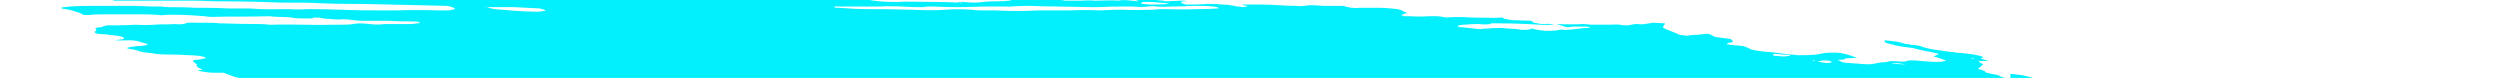 <svg version="1.2" xmlns="http://www.w3.org/2000/svg" viewBox="0 0 385 12" width="385" height="12">
	<title>shape-svg</title>
	<defs>
		<clipPath clipPathUnits="userSpaceOnUse" id="cp1">
			<path d="m0 0h385v12h-385z"/>
		</clipPath>
	</defs>
	<style>
		.s0 { fill: #02f0fe } 
	</style>
	<g id="Clip-Path" clip-path="url(#cp1)">
		<g id="Layer">
			<path id="Layer" fill-rule="evenodd" class="s0" d="m57.8-2.5l1-0.2-1.9-0.2 0.9-0.2c0.9 0 2 0.3 2.7 0.1 0-0.1-0.9-0.1-1.2-0.2q-0.3-0.2-0.5-0.4 0.7 0 1.6 0.1c0.7 0.1 1.4 0.1 2 0.1 1.3 0 2.5 0 3.9 0l-0.4-0.3 1.7 0.1c0.2 0 0.5 0 0.6 0 1.6 0.3 2.2 0.1 3 0q0.2 0 0.5-0.1c2.1 0.1 4 0.5 5.8 0.6q0.6 0.1 1 0.2c0.7 0.1 1.4 0.2 2.1 0.3 0.7 0.1 1.4 0.1 2.1 0.1 1.4 0 2.9 0.1 4.5 0.3q0.8 0 1.4 0.1 0.7 0 1.2-0.1l1.1 0.2q0.7-0.1 1.8-0.1 1 0 2.2 0.1 1.2 0.1 2.6 0.2 2.7 0.2 5.2 0.2c2.4 0.1 4.8 0.2 7.3 0.3q2.3 0.1 4.5 0.1c1.8 0 3.7 0.1 5.6 0.2-0.1 0.2-0.9 0.2-1.5 0.2-1.8-0.1-3.7-0.1-5.6-0.2q-1.3 0-2.5 0-2.1 0-4.3-0.1-3.4-0.2-6.7-0.2-0.2 0.1-0.4 0.1-0.1 0 0 0 0 0.1 0.1 0.1 0.1 0 0.2 0 0.1 0.1 0.3 0.1c0.8 0.1 1.7 0.2 2.5 0.2q0.1 0 0.1 0 0.1 0 0.1 0c1.8 0.3 3.3 0.2 4.7 0.3q3.5 0.1 6.7 0.1 0.5 0 1 0c2.3 0.1 4.3 0.1 6.2 0.1 0.7-0.1 1.4-0.1 2.3-0.1q0.7 0 1.2-0.1 0.6-0.1 0.8-0.2 0.5 0.1 1 0.1 0.3 0.1 0.6 0 0.2 0 0.2 0c0.1-0.1-0.4-0.2-0.8-0.2q0.4-0.1 0.8-0.1 2.6 0 5.5 0.1c1.5 0.1 2.7 0 4.3 0.2 0.2 0 0.4-0.1 0.5-0.1q0.7 0 1.7 0 0.9 0 1.9 0.2c0.9-0.3 2.6 0 3.9 0 0.4 0.2 0 0.1 0 0.2-0.1 0 0 0-0.2 0-1.3 0.1-3.1 0.2-5.1 0.1q-0.6 0-1.1 0-0.7 0-1.7 0-1-0.1-1.8 0-0.4 0-0.7 0.1-0.3 0-0.3 0.1 0.3 0.1 0.6 0.1c1.3 0.2 2.5 0.2 3.5 0.2 1.7-0.1 3.8 0 5.7 0q1.8 0 3.8 0.1l-0.1-0.1c0.3 0 0.5 0 0.8 0q0.9 0.1 1.7 0.1 0.8 0 1.4-0.1 0.9-0.1 2.2-0.1 1 0 1.9-0.1c0 0 0.1-0.1 0.4-0.1q-0.4-0.1-0.9-0.1-1.9-0.1-3.7-0.2-0.7 0-1.3 0.1c-1 0-2.3-0.1-3.5-0.1 0 0-0.3-0.1-0.4-0.1 0.3-0.1 1.6 0 2.1-0.1 0.3 0 0.8 0 0.8 0q-0.1-0.1 0-0.1 0 0 0.2-0.1 0.1 0 0.4 0 0.2 0 0.4 0c1.4 0.1 2.8 0.2 3.9 0.1 0.5 0 1 0 1.4 0q0.4 0.1 0.7 0c1.1-0.1 2.5-0.1 4.1 0q1.1 0.1 2.1 0c0.4 0 0.6 0.1 0.9 0.1l1.3 0.1-1.7 0.1c0.4 0.3 0.7 0.3 1.3 0.4q1.3 0 2.5 0c0.7 0 1.2-0.1 2 0q0.2 0 0.4 0c1 0 2.1-0.1 3.4 0 0.7-0.2 1.8 0 2.9 0.1 0.3-0.1-0.3-0.2-0.7-0.2q1.3 0 2.7 0 0.4 0 0.9 0 0.5 0.1 1 0.1 0.2 0.1 0.5 0.1 0.2 0 0.4 0c0.5-0.1 1.2 0 1.6-0.1q0.2 0 0.6 0 0.3 0 0.6 0.1-0.3 0-0.6 0c-0.6 0.1-0.3 0.3 0.4 0.5 1.2 0 2.4 0 3.4-0.1 0.6 0 1.4 0 2.2 0.1 0.7 0 1.5 0.1 2.3 0.3q0.4 0 0.8 0.1 0.5 0 0.7-0.1 0.1 0 0.1-0.1l-0.8-0.1c0 0 0.1 0 0.1-0.1h1.1c0.5 0 1.1 0 1.7 0q1.2 0 2.7 0.1 1.3 0.1 2.6 0.1c0.8 0.1 1.4 0 2.2-0.1q0.9 0 2 0.1c1.1 0 2.2 0 3.1 0 1.1 0.3 1.6 0.4 2.6 0.3h0.4 0.1 0.4q1 0 2 0c0.9 0 2 0.1 2.9 0.2 0.2 0.1 0.5 0.1 0.7 0.2 0.1 0.1 0.5 0.3 0.8 0.4-0.3 0.1-0.7 0.2-0.9 0.3q0 0 0 0 0.1 0.1 0.2 0.1 0.1 0 0.2 0.1 0.2 0 0.4 0 0.3 0 0.6 0 1.4 0.1 2.8 0c0.3 0 0.7 0 1.2 0 0.5 0 1 0.1 1.5 0.2 1.1-0.1 2.5-0.1 3.9 0 1.5 0 3.4 0.1 4.8 0 0 0 0.1 0.1 0.3 0.2q0.5 0.1 1.1 0.2l3 0.1q0.2 0.1 0.4 0.3 0.2 0 0.6 0.1 0.4 0.1 0.7 0.1c0.6 0 1.1-0.1 1.8 0.1-1.1 0.1-2.6 0-4.2-0.1q-2.2-0.1-4.2-0.1c-0.5 0-1.1 0-1.2 0-0.3 0.2-1.1 0.2-2 0.1q-1.1 0-2 0.1-0.8 0-1.2 0.2c0 0.1 0.1 0.2 0.7 0.2l2.7 0.3q0.6-0.1 1.1-0.1 0.9-0.1 2.2-0.1c0.8 0.1 1.6 0.1 2.5 0.2 0.5 0.1 0.9 0.1 1.2 0.1q0.4 0 0.8-0.1 0.1 0 0-0.1 0.3 0 0.6 0.1c1.3 0.3 2.3 0.3 3.2 0.2 0.3 0 0.5-0.1 0.7-0.1 0.3 0 0.4-0.1 0.6 0 1.8 0 2.4-0.3 3.9-0.3q0.1 0 0.1 0 0.1-0.1 0-0.1-0.2 0-0.4-0.1-0.2 0-0.4 0c-0.7 0-1.3 0-1.8 0q-0.4 0.1-0.9 0.1l-1.6-0.5q2.3 0.1 4.2 0c0.3 0 0.8 0.1 1.2 0.1h3c0.6 0 1.1-0.1 1.9 0.1 0 0 0.6 0 0.8 0 0.1 0 0.8-0.2 1.2-0.2 0.4 0 1.1 0.1 1.3 0q0.8-0.1 1.3-0.2l1.8 0.1q0 0.2-0.2 0.4-0.2 0.1 0 0.3 0.3 0.2 0.9 0.4l1.7 0.7q0.5 0 0.9 0.1 0.4 0 0.7-0.1c0.8 0 1.6-0.1 2.4-0.2 1 0.1 0.7 0.3 1.4 0.5l2.3 0.3c0.4 0.3 0.7 0.5-0.3 0.6-0.2 0-0.1 0.1-0.3 0.2 0.8 0.2 1.8 0.2 2.6 0.3q0.5 0.2 0.8 0.3c0.2 0.2 0.7 0.3 1.3 0.4 0.6 0.1 1.3 0.2 1.9 0.2q1.6 0.2 3.2 0.4 0.6 0 1.1 0.1 0.6 0 1 0 1.5 0 2.5-0.2c0.7-0.2 1.6-0.2 2.6-0.2 1.7 0.2 2.1 0.5 3.1 0.8l-1.8 0.1c-0.1 0.1 0 0.2-0.7 0.2-0.7 0-0.4 0.1-0.1 0.2q0.1 0.1 0.4 0.2 0.4 0.1 0.8 0.1l1.5 0.1q0.9 0.1 1.6 0.1 0.6 0 1-0.1 0.4-0.1 1.1-0.2 0.8 0 1.3-0.2l2.2 0.1q0.2-0.1 0.8-0.2c0.5 0 1.1 0 1.7 0.1l1.5 0.1c1.6 0.1 2 0 2.4-0.2l-1.9-0.6q0.4-0.2 0.8-0.4c-0.5-0.1-1.1-0.3-1.9-0.4q-1-0.2-2.1-0.5c-0.8-0.1-1.7-0.2-2.7-0.4q-0.2-0.1-0.7-0.2-0.5-0.1-1-0.3c0.1-0.1 0.1-0.2 0-0.3q0.9 0.1 1.8 0.2 0.9 0.2 1.6 0.4 0.1 0 0.3 0 0.1 0 0.3 0.1c1 0 1.6 0.2 2.1 0.4 0.3 0.1 0.8 0.2 1.3 0.3q1.4 0.2 2.8 0.4 0.4 0 0.8 0.1 1.5 0.1 2.8 0.3 0.5 0.1 0.9 0.2 0.3 0.1 0.6 0.2-0.4 0.1-0.4 0.2c0 0.1 0.6 0.2 0.9 0.3 0.4 0.1-0.3 0.1-0.5 0.1-0.8 0-1 0-0.5 0.3q0.3 0.1 0.4 0.2 0 0.1-0.1 0.1c-0.1 0.2-0.5 0.4-0.7 0.6 0.4 0.1 1 0.3 1.1 0.4q0 0.1 0.2 0.2 0.2 0 0.4 0.1 0.6 0.1 1.1 0.2 0.5 0.1 0.7 0.3 0.1 0 0.3 0.1 0.3 0.1 0.5 0.1 0.4 0 0.6 0 0.2-0.1 0.1-0.1 0.1-0.2 0-0.3c0 0 0-0.1-0.1-0.2 0.6 0 1.3 0.1 2 0.2q0.9 0.2 1.6 0.4c0.5 0.1 1 0.3 1.5 0.4-0.1 0.2-0.1 0.2 1 0.6l6.2 0.1 1.2 0.2c1.2 0.2 1.5 0.2 2.2 0.1l0.5-0.1c1.1 0.2 2.3 0.3 2.9 0.1 0.2 0.1 0.4 0.2 0.3 0.2q-0.5 0.4-1.6 0.6c-0.2 0-0.3 0.1-0.5 0.1-0.7 0.2-0.9 0.5-0.5 0.8q0.3 0.2 0.9 0.4-0.9 0.3-2.2 0.5-1.2 0.2-1.9 0.4-0.7 0.3-1.9 0.4-0.7 0-0.9 0.2-0.1 0.3 0.3 0.7 0.1 0.1 0.4 0.3 0.4 0.1 0.9 0.2c0 0 0.2 0.1 0.3 0.1q0.1 0.4-0.8 0.8-0.1 0-0.5 0.1-0.4 0-1 0c-0.7-0.1-1.4-0.1-2.2-0.1-0.8 0-1.5 0-2 0.1q-0.8 0.1-1 0.3 0 0.1-0.1 0.1 0 0 0 0.1l1.7 0.5-1.9 0.1c-0.1 0.2 0.8 0.3 1.2 0.5l-0.2 0.1c-0.4 0-0.9-0.1-1.3-0.1l-0.5-0.1v0.1c-0.3 0.1-1.3 0-1.7 0.1-0.4 0.1-0.1 0.2 0.5 0.3q0.6 0.1 1.3 0.1 0.6 0.1 1.2 0.1 0.3 0 0.5-0.1 1.2-0.2 2.6-0.3c0.8-0.1 1.7-0.2 2.7-0.1q0.5-0.1 1.1 0 0.5 0.1 0.9 0.2h0.5c0 0 0.3 0.1 0.3 0.1q-0.3 0.4 0.7 0.8h-0.6c-0.8 0-0.3 0.2-0.4 0.3-0.5 0-1.3-0.1-1.5 0l0.6 0.1c-0.3 0.1-0.6 0.1-0.9 0.1q-0.3 0-0.4 0.1-0.1 0-0.1 0.1 0 0.1-0.3 0.2-0.3 0-0.8 0c-0.3 0-0.6 0.1-0.8 0.1l1 0.5q0 0 0 0l0.4 0.1c0.4 0.1 0.7 0.1 0.9 0 0.3-0.1 0.2 0 0.3 0 0 0.1-0.3 0.1-0.5 0.2q-0.4 0-0.9 0.1c0.6 0.3 0.6 0.3-0.2 0.4-0.9 0.1-0.6 0.2-1.3 0.2-0.8 0 0.1 0.2 0.6 0.3q0.5 0 1 0.1 0.5 0.1 1 0.2l-0.2 0.2q-0.3 0-0.6 0c-0.7-0.2-1.4-0.3-2-0.2l0.3 0.2-2.1-0.1c0 0.1 0.3 0.3 0.9 0.4q-0.1 0.1-0.2 0.2c0 0.1-0.2 0.1-0.4 0.1q-0.7 0-1.2 0.1-0.4 0.1-0.4 0.3c0 0.1 0.7 0.3 1.2 0.3 1.2 0 2.5 0 3.8 0.2 0.8 0 0.9-0.3 2.2-0.1q0.1 0.2-0.4 0.3c-0.4 0-0.9 0-1.4 0 0.3 0.3 2.1 0.3 2.2 0.6q-0.7 0-1.4-0.1-0.7-0.1-1.3-0.3-0.1 0-0.2 0-0.2-0.1-0.4-0.1-0.1 0-0.3 0-0.1 0-0.2 0.1 0.4 0.1 0.9 0.3c0.3 0.1 0.3 0.1 0.6 0.1 1.6 0.3 2.4 0.6 3.9 0.9 0.4 0 0.4 0.2 0.1 0.1q-0.5 0-0.8 0.1-0.4 0-0.5 0.1-0.3 0.1-0.9 0.1c1.5 0.4 3.3 0.7 5.2 1q0.5 0.1 1 0.1 1.6 0 3.4 0.1 0.6 0 1.1 0c1.1-0.1 1.9 0 2.7 0.3l1.3 0.5c0 0-0.3 0.1-0.4 0.2l1 0.3 7.7-0.6 1.5 0.5h2.3q0.2 0 0.5 0.1c0.4 0.1 0.8 0.3 1.3 0.4 0.4 0.2 1.3 0.2 1.9 0.4 0.6 0.2 1.2 0.2 2 0.3q0.1 0.2-0.2 0.3c-0.1 0.1-0.5 0.2-0.5 0.3q0 0.2-0.5 0.3-0.4 0.1-1.1 0.1-2.1 0.4-5 0.5-0.3 0-0.4 0.1-0.2 0-0.2 0.1 0 0.1-0.4 0.2-0.4 0.2-1 0.2-0.2 0-0.3 0-0.3 0.1-0.4 0.1-0.1 0.1 0 0.1 0.1 0.1 0.4 0.2 0.2 0.1 0.6 0.1 0.4 0.1 1 0.2c-0.1 0-0.4 0-0.3 0.1q0.2 0.1 0 0.2-0.1 0.1-0.5 0.2l1.9 0.8c1.1 0.1 2.2 0.3 3.1 0.5q0 0.1-0.2 0.1-0.1 0-0.4 0c-0.4 0-0.9 0.1-1.4 0.1q-0.4 0-0.7 0.1-0.3 0-0.3 0.1l1.1 0.3c-0.4 0.1-0.6 0.1-0.9 0.2q0.2 0.1 0.7 0.2 0.4 0.2 1.1 0.3 0.1 0 0.3 0 0.1 0 0.3 0c0.8-0.1 1.8 0.1 2.7 0.3 1 0.1 1.5 0.2 2.2 0.4h1.4q0.5 0.1 0.9 0.2 0.3 0.1 0.5 0.2c-0.1 0.1-0.7 0.1-1.1 0.1-0.9 0.1-2.1 0.1-3.4-0.1-0.3 0-0.6 0-0.9 0q-1 0.1-1.9 0.1-0.6 0.1-1.2 0.1c-0.1 0.2 1.4 0.3 0.6 0.4 0.3 0 0.4 0.1 0.5 0.1 0.9 0.1 1.9 0.1 2.7 0.1 1.5 0 3.3 0 5.1 0.2 1.9 0.2 3.8 0.2 5.4 0.2q1 0 2.1 0.1 1.3 0.1 2.5 0.2 0.4 0 0.8 0 0.4 0.1 0.9 0.1c-0.1 0.1-0.3 0.1-0.3 0.1 0.8 0.3 1.2 0.6 2.4 0.9 0.9 0.1 1.9 0.2 2.4 0.1 0.6-0.1 0.4-0.3-0.7-0.6q0.3 0 0.8 0 0.4 0.1 0.7 0.2l1 0.3 0.9 0.2q-0.2 0.2-0.2 0.3-0.2 0.2 0.3 0.4 0.2 0.1 0.4 0.3 0.9 0.4 0.5 0.8-0.7 0.5-2 1c-0.8 0.2-1.3 0.6-2 0.9q-0.6 0.2-1.4 0.4c-1 0.2-2.1 0.4-3 0.7-1 0.2-2.2 0.4-3.3 0.6q-2.4 0.4-5.3 0.6c-1.2 0.2-2.4 0.3-3.5 0.5q-1.9 0.3-4.4 0.4-2.3 0.2-4 0.5-0.2 0-0.3 0.1c-0.2 0.1-0.8 0.3-1.7 0.3q0.1 0.1 0.2 0.2 0.2 0.1 0.1 0.2-0.1 0.1-0.5 0.1-1 0.1-1.7 0.3-0.2 0-0.3 0.1 0 0.1 0.2 0.1 0.1 0.1 0 0.2-0.2 0.1-0.5 0.1-0.9 0.1-1.9 0.1c-1.4 0.1-3.1 0.1-4.8 0-0.2 0-0.4 0.1-0.6 0-1.3-0.1-2.5-0.1-3.4 0q-1.7 0-3.4 0-2.5 0-4.6 0.2c-1.6-0.1-2.4 0-3.8 0q-1.8 0.1-3.4 0.2-2.7 0.1-5.2 0.2-2.5 0.1-4.5 0.3c-0.5 0.1-1.4 0-1.8 0.1-0.3 0.1-1 0.1-1.6 0.2l-1.8 0.1q-0.4 0-1 0c-1.6 0-2.8 0.2-4.3 0.2h-0.2c-2.8 0.3-5.9 0.4-9.3 0.4-2 0.1-4.2 0.1-6.4 0.2-0.5 0.1-1.7-0.1-2.3 0.1-0.7 0.1-1.7 0-2.5 0-0.9 0-1.7 0.1-2.6 0.1q-1.1 0-1.8 0.1-1.6 0.2-3.9 0.3c-1.9 0-3.8 0.1-5.8 0.1q0.1 0.1-0.3 0.2-0.4 0.1-1.1 0.1c-2.2 0.1-4.1 0.2-6.3 0.2h-0.5l-6.5 0.1c-1.7 0-3.4 0-5.1 0-0.7 0-0.7 0.1-1.2 0.1q-0.2-0.1-0.5-0.1v0.1l-7.4 0.1q-4.3 0.1-9 0.1-1.2 0-2.1 0.1-0.9 0-1.9 0-1.3-0.1-2.5-0.1-3.2 0.1-6.8 0c-2.3 0-4.1 0.1-6.2 0.1-1.4-0.1-2.8-0.1-4.3-0.1-0.7 0-1.6-0.1-2.3-0.1-0.7-0.1-1-0.1-1.1 0-0.3 0.1-1.1 0-1.7 0-1.3 0-1.4 0-1.8-0.4l1.5-0.1q0.6-0.1 1.4 0 0.8 0 1.6 0.1 0.3 0.1 0.7 0.1 0.3 0 0.6 0 2.3 0 4.5-0.1h0.2v-0.3q-0.3 0-0.6-0.1l-7.4-0.2c-1.7 0-3.4-0.1-5.1-0.2-1.7 0-2.6 0-3.9-0.1q-0.8 0-1.6-0.1 0 0 0-0.1c0.1 0 0.1-0.1-0.1-0.2-0.3 0-0.7-0.1-1-0.1q-0.5-0.1-1-0.1c-1.5 0-3.2-0.2-4.8-0.4l-0.5 0.1q-3.5-0.1-7.2-0.2-0.8-0.1-1.5-0.2c-0.6-0.1-1.1-0.2-1.6-0.3q-0.9-0.1-1.7-0.1 0.2-0.1 0.6-0.1 0.3 0 0.5-0.1 0.1-0.1-0.1-0.2c-0.1-0.1-0.2-0.2 0.2-0.2q0.5 0 0.7-0.1 0.2-0.1 0-0.3-0.1-0.1-0.2-0.2h-0.1c-0.5-0.2-1.6-0.3-2.3-0.4q-0.6-0.1-1.1-0.1c-0.8 0-1.6-0.1-2.5-0.1q-0.6 0-1.2-0.1c-0.6-0.1-0.7-0.1-1-0.4 0.5 0 0.9 0 1.2-0.1q0.4-0.1 0.1-0.3c-0.4-0.3-0.9-0.6-2.9-0.8q1 0 1.9 0 0.2 0 0.4-0.1 0.1 0 0-0.1-0.1-0.1-0.4-0.1-0.2-0.1-0.6-0.1c-1-0.2-2.2-0.3-3.2-0.4-0.9 0-1.6 0-2.7 0l-1.2-0.1c0.1 0-0.1-0.1-0.1-0.1q0.5-0.3 1-0.5-0.8-0.2-1.4-0.4-0.5-0.2-0.6-0.3 0-0.1 0.1-0.1 0-0.1 0.2-0.1 0.5 0 0.7-0.1 0.2-0.1 0.2-0.2l-1-0.4q-4.2-0.3-8.2-0.4l-2.4-0.1c-0.3-0.1-0.2-0.1 0.1-0.1 0.3 0 1 0 1.6 0q0.7 0 1.2 0 0.4-0.1 0.6-0.2l-0.8-0.4c0 0 0.1-0.1 0.5-0.1q0.5 0 0.6-0.1 0.2-0.1 0-0.2 0-0.1 0.1-0.2 1 0 1.9 0 0.4 0 0.6 0 0.3-0.1 0.4-0.2 0-0.1-0.2-0.2-0.2-0.1-0.5-0.2c-1 0-1.8 0-2.4 0q-0.3 0.1-0.9 0.1-0.7 0-1.4-0.1c-0.5 0-1.1 0-1.5 0q-0.7 0-0.9 0.1-0.8 0-1.5-0.1-0.9 0-1.6 0-1.1 0-2.3 0c-2.4-0.1-4.7-0.2-7-0.2-0.6 0-1.2 0-1.8 0-0.6 0-1 0-1.8-0.1q-0.2 0-0.4 0-0.2 0-0.3 0c-1.4 0.1-2.9 0.1-4.6 0-2.3 0-4.6 0-6.9-0.1q-1.1 0.1-2 0.1-0.6 0-1.4 0.1c-0.3 0-0.7-0.1-0.6 0.1 0 0.1-0.5 0-0.9 0q-1.6-0.1-3.4-0.3c-1.1-0.1-2.2-0.1-3.3-0.1-0.7 0-1.5 0-2.4-0.2 0 0 0.1-0.1 0.3-0.2-0.8-0.1-1.7-0.3-2.6-0.4-0.9-0.1-1.9-0.2-2.7-0.2l-1.2-0.4q-0.5 0-0.9 0-0.5-0.1-0.8 0-0.3 0-0.6-0.1-0.4 0-0.6-0.1-0.4-0.1-0.8-0.1-0.5-0.1-0.9-0.1c-0.8 0-1.6-0.1-2.5-0.2q-0.3-0.2-0.4-0.3 0-0.1 0.2-0.1 0.4-0.1 0.4-0.3 0-0.2-0.3-0.3-0.1-0.2-0.1-0.2 0.1-0.1 0.3-0.2c0.7-0.2 0.5-0.3-0.5-0.6q-0.3-0.1-0.7-0.2-0.3 0-0.7-0.1-0.9 0-1.7-0.1c-0.3 0-0.7 0-1 0-1.8-0.1-2.1-0.2-2.7-0.5l-0.4-0.1q-1.2-0.3-2.6-0.4-1.3-0.2-2.5-0.2-0.5 0-1.1-0.1c-1.1-0.1-2.3-0.2-3.4-0.3-0.7 0-1.5-0.1-2.2-0.2-0.7-0.1-1.3-0.2-1.8-0.4-0.5-0.1-1.1-0.2-1.7-0.3-0.8-0.1-0.9-0.2-0.4-0.3 0.4-0.1 1.1-0.2 1.7-0.3q0.4 0 0.4-0.1 0.1-0.1-0.2-0.2-0.1-0.2 0-0.4 0-0.1-0.1-0.2-0.1-0.1-0.4-0.1-0.3-0.1-0.6-0.2-0.4-0.1-0.8-0.1c-1.2-0.2-2.4-0.3-3.5-0.4q-0.8-0.1-1.5-0.2-1.5-0.3-3.2-0.4c-0.5-0.1-1-0.2-1.3-0.3q-1.8-0.4-3.3-0.8-0.4-0.2-0.9-0.3-0.6-0.1-1.2-0.2c-0.4-0.1-0.7-0.2-0.9-0.2q-0.3-0.2-0.1-0.4 0.2-0.2 0.9-0.3 0.7 0 1.3-0.2 0.7 0 1.6-0.1c0.7 0 1.3-0.1 1.5-0.2-1.9-0.3-3.8-0.6-5.6-0.5l-1.3-0.3q0.1-0.1 0.1-0.2 0.5-0.2 0.3-0.5-0.1-0.1 0.1-0.2 0.1-0.1 0.6-0.2c1.9-0.2 4.1-0.4 5.8-0.6q0.8-0.1 1.9-0.1c0.7 0 0.7-0.1-0.1-0.3q-0.7-0.1-1.4-0.2c-2 0-2.8 0.3-5.1 0.2l-1.1-0.4q-0.4-0.1-0.9-0.1l-3.8 0.2q-0.5 0.1-0.8 0.1-0.2 0.1-0.1 0.2 0.1 0.2-0.1 0.3-0.2 0.1 0.1 0.2c0.4 0.2-0.1 0.2-0.4 0.2q-0.2 0.1-0.3 0-0.2 0-0.3 0-0.2 0-0.4 0-0.1-0.1-0.2-0.1c-0.6-0.2-1.1-0.3-1.7-0.5 0.4-0.2 0-0.5 0.6-0.6q0.1-0.1 0.1-0.1 0-0.1-0.2-0.2-0.4-0.1-0.4-0.3 0.1-0.2 0.5-0.2l0.1-0.1c-0.8-0.2-0.6-0.4-0.9-0.6l-0.8-0.1c-1.9-0.4-1.9-0.4-3.5-0.4-0.3-0.1 0.1-0.1 0.4-0.1l2.6-0.2c1.7-0.1 3.5-0.1 5.4-0.2 1.9 0 4.1-0.1 6.1-0.2q0.1 0 0.2-0.1 0.1 0 0 0-0.1-0.1-0.3-0.1-0.2-0.1-0.4-0.1-0.9-0.1-1.9-0.2l-1.3-0.1-0.4-0.1c-0.2-0.1-0.4-0.2-0.7-0.3q-0.4-0.1-0.9-0.1-0.4-0.1-0.8 0c-0.6 0-1.2 0-1.8 0.1-0.6 0-0.9 0.1-1.4 0.1q-1.6 0-3.1 0-1.2 0.2-2.3 0.4c-0.4 0-0.8 0.1-1.5 0q-0.6-0.1-0.9-0.2-0.3-0.1-0.2-0.2 0-0.1 0.3-0.1 0.3-0.1 0.7-0.1 1.1 0 2-0.1 1.3-0.1 3.1-0.1c0.4 0 0.7 0 1 0 0.4-0.1 0.7-0.1 1.1-0.1 1.2 0.1 1.7 0 2.5-0.1q0.3 0 0.4-0.1 0.1-0.2-0.2-0.3-0.5-0.2-1.2-0.5-0.4-0.1-0.9-0.2-0.6-0.1-1.2-0.2-0.3-0.2-0.4-0.3 0-0.1 0.4-0.2c0.6-0.2 1.1-0.3 2.4-0.2q0.9 0 1.7 0c1.2 0 2.5 0 3.9 0.2q0.5 0 1 0c2.4 0.1 4.7 0.1 7 0.2 1.2 0 2.4 0 3.7 0 3 0.1 5.7 0 8.5 0.1 1.5 0 2.9-0.1 4-0.2q0.3-0.1 0.6-0.1c-0.8-0.2-1.6-0.3-2.4-0.4-0.8 0-1.6-0.1-2.2 0q-0.6 0-1.4 0-0.8-0.1-1.6-0.2h1.5c1 0 2.1-0.1 3.1-0.1 1.6 0 3.1-0.1 4.7-0.2q2 0 3.5-0.2 1.1-0.1 2.5-0.2c0.7 0 0.7 0 1.1-0.2-0.3-0.1-0.8-0.2-1.2-0.2q-3.6-0.1-6.9 0-1.6 0-2.8 0.2c-0.2 0-0.7 0-1.1 0q-1.9-0.1-3.5 0c-1.6 0-3.3 0-5.2-0.1-0.3-0.1 0.1 0 0.1-0.1 1.4 0 2.8-0.1 4.3-0.2q0.6 0 1.2 0c1.7 0 3.1-0.1 4-0.3 0.1 0 0.7 0 0.9-0.1q0.2 0 0.3-0.1c-0.4-0.2-0.8-0.2-1.2-0.2q-1.4 0.1-2.8 0.1-1.3 0.1-2.8 0.1c-0.7-0.1-1.3 0-2.1 0q-0.6-0.1-1.2-0.1 0.7-0.2 1.9-0.2c0.5-0.1 1.3-0.1 1.4-0.2-0.3-0.2-0.6-0.2-0.9-0.1q-0.7 0-1.4 0-1.5 0-3.3 0-0.9 0-1.7 0-1.8 0-3.4 0.1c-2.3 0-4.3 0.1-6.5 0.2-0.5 0-0.9 0-1.5-0.1-0.7 0-0.7 0-0.8-0.1q-0.2-0.1-0.1-0.2 0.2-0.1 0.7-0.1 2.9-0.1 5.5-0.3 1.1-0.1 1.9-0.2 0.7-0.1 1.6-0.1 1.2-0.1 2.6-0.1 0.6 0 1.1-0.1 0.4-0.1 0.5-0.2l-1.1-0.3q-0.3 0-0.5 0l-9.3 0.2h-0.9c-1-0.1-1.3-0.1-2.2-0.4 2.2-0.1 3.9-0.3 4.9-0.7q-0.3 0-0.7-0.1c-1.8-0.1-3.4-0.1-4.9-0.1q-1.3 0-2.7 0c0.2-0.1 1.3-0.1 1.9-0.1q2.4-0.1 4.2-0.4 0.6-0.1 1.5-0.1 0.9 0 1.4-0.1 0.6-0.1 0.6-0.3 0.1-0.2 0.4-0.3c-0.3-0.2-0.9-0.3-1.5-0.4-0.6-0.1-1.2-0.2-1.8-0.2q-1.9-0.1-3.8-0.3-1-0.1-1.9-0.1c-0.5 0-1.1 0-1.7-0.1-0.5-0.1-1-0.2-1.4-0.3q-0.8-0.2-1.5-0.4c-0.5-0.2-1.1-0.4-1.6-0.6q-0.8 0-1.5 0-0.6 0-1.2-0.1-0.7-0.1-1.3-0.2 0.4-0.1 0.8-0.2-0.6-0.2-0.8-0.4-0.2-0.2-0.1-0.3c0.1-0.1-0.3-0.3-0.4-0.4q-0.3-0.1-0.1-0.3 0.1-0.1 0.7-0.1 0.6-0.1 1-0.2 0.2 0 0.2-0.1 0 0-0.2-0.1-0.1-0.1-0.4-0.1-0.2-0.1-0.5-0.1-0.8-0.1-1.6-0.1-1.4-0.1-2.6-0.1c-1 0-2 0-3-0.2-0.9-0.1-1.8-0.2-2.2-0.4-0.4-0.2-1.2-0.2-1.7-0.4q0.5-0.2 1.6-0.3 0.7 0 1.2-0.1 0.4-0.1 0.5-0.2l-1.7-0.5c-1.3-0.2-2 0-3.5-0.1l1.5-0.2q0 0 0 0c-0.1-0.4-0.3-0.4-1.9-0.6l-0.8-0.1-1.4-0.1q-0.3-0.1-0.4-0.2-0.1-0.1 0.1-0.2 0.2-0.1 0.1-0.3-0.2-0.1 0-0.2 0.2-0.1 0.6-0.1c0.3 0 0.3-0.1 0.4-0.1q0.2-0.1 0.7-0.2 0.4 0 1.1 0 1.8 0 3.4-0.1h-0.2q1.7 0.1 3 0c1-0.1 2.1 0 3.1-0.1 0.8 0.1 1.4 0 1.7-0.1 0.2-0.2 1.2-0.1 2-0.1q0.7 0 1.3 0c0.6 0 1.3 0 2 0.1q0.3 0 0.6 0 2.8 0.1 5.5 0.1 0.7 0 1.5 0.1 0.3 0 0.5 0c2.9-0.1 6.2 0.1 9 0q0.5 0 1.1 0c0.9 0 1.7 0 2.3-0.1q0.4-0.1 1.1-0.1 0.6 0 1.4 0.1c0.9 0.1 1.6 0.1 2.3 0q1.8 0 3.9 0 0.6 0 1-0.1 0.5 0 0.6-0.1c-0.3-0.2-0.7-0.2-1-0.2q-2 0-4-0.1-1.8 0-3.4 0c-0.5 0-1.2 0-1.8-0.1-0.8-0.1-1.6-0.2-2.3-0.1q-0.7 0-1.6-0.1-0.5 0-1-0.1-0.2 0-0.4-0.1-0.3 0-0.5 0-0.2 0-0.3 0-0.2 0-0.2 0.1c-0.6 0.1-1.7 0-2.7 0-1.4-0.3-2.5-0.1-3.9-0.3q-0.1 0-0.3 0-0.1 0-0.2 0c-2.7 0.1-5.7 0-8.5 0.1q-0.5 0-1-0.1c-2.4-0.2-4.7-0.3-6.4-0.2q-0.3 0.1-0.7 0c-1.2-0.1-2.4-0.1-3.3-0.1-1.6 0-3.1 0-4.7 0-1.1 0-2 0-2.7 0.1-0.1 0-0.6 0-0.9 0-0.2-0.1-0.4-0.2-0.6-0.3q-0.3-0.1-0.9-0.3-0.6-0.2-1.3-0.3c-0.8-0.1-0.9-0.2-0.3-0.3 1.5-0.2 3.3-0.2 5.4-0.2q2.7 0 5.4 0c1 0 2.1 0.1 3.1 0.1q0.5 0 1.1 0 0.6 0.1 1.2 0.1c1.3 0 2.7 0 4.1 0.1q0.8 0 1.6 0 1.7 0 3.7 0.1 1.2 0 2.4 0c0.3 0 0.5 0 0.7 0 2.3 0.2 3.9 0.1 6 0.1q1.5 0.1 2.8 0 2.7 0 5.4 0.1c2.4 0.1 4.7 0.1 7 0.1q0.7 0 1.3 0 3.1-0.1 6.7 0 0.8 0 1.4 0 0.6-0.1 0.9-0.2 0.1-0.1-0.1-0.2-0.5-0.2-1-0.3l-13.2-0.3q-0.8 0-1.6 0-2.3 0-4.7-0.1c-1.6-0.1-3.1-0.1-4.7-0.1q-0.7 0-1.4 0-4.9-0.2-9.4-0.2c-1.3 0-2.7-0.1-4-0.1-1.3 0-3.1 0-4.7 0h-4.8q-1.4 0-2.8 0c-1.1-0.4-1.5-0.5-3-0.7q-0.7-0.1-1.5-0.1c-1.4 0-3.3-0.1-4.7-0.1-0.8 0-1.6 0-2.1 0.1q-0.6 0.1-1.5 0.2c-1.5-0.3-1.7-0.6-0.5-0.7 0.3 0 0.7 0 1 0q0.2-0.1 0.5-0.1 0.3 0 0.7 0.1c0.8 0 1.5 0 2.1 0 0.6 0 1.3 0 2.1 0 0.6 0.1 1.1 0 1.6 0 0.5-0.1 0.9-0.1 1.6-0.1q0.2 0.1 0.4 0.1 0.2 0 0.4 0c0.8-0.1 1.8-0.1 2.8 0q2.5 0.1 4.6 0 1.2-0.1 2.1-0.3 0.2 0 0.6 0c1.4 0 2.9 0.1 4.4 0.2q0.9 0.1 1.7 0.2 1.8 0.1 3.3 0.1 2.3 0 4.8 0.1 1.5 0.1 2.9 0 1.4 0 3 0.1c1 0.1 1.9 0 2.6-0.1q0.4 0 0.6-0.1c-1.6-0.2-3.2-0.4-4.5-0.3-0.5 0-0.9 0-1.4-0.1q-0.2 0-0.5 0-0.3 0-0.5 0 0.1-0.2 0.2-0.3 1.5 0 2.9 0c0.8 0 1.8 0.1 2.5 0.1 1.4 0.1 2.2-0.1 3.4 0 1.2 0 2.5 0.1 3.7 0.2q1.6 0 3.1 0 0.5-0.1 1.1 0 0.9 0 1.6 0 0.7 0 0.9-0.2-0.2-0.1-0.6-0.3c0.5-0.1 1.1-0.1 1.9-0.1h1.1q0.5 0 0.7-0.1 0.1-0.1-0.1-0.2c-2.1-0.3-2.2-0.4-3.7-0.1l-2.1-0.1zm89.8 2.9h0.1q0 0 0 0-0.1 0-0.1 0zm0 0q0.3 0.1 0.5 0.1 0 0 0.1 0-0.2-0.1-0.3-0.1h-0.2c0 0-0.1 0-0.1 0zm174 21.9h-0.1-0.1 0.2q0 0 0 0zm-0.4 0h0.2zm-1.4 1.2c-0.1 0-0.2 0 0 0zm0 0q0.1 0 0.2 0h-0.2zm24.2 13.1v0.1-0.1zm0.3 0.1v-0.1h-0.3zm-50.8-26.8q-0.7-0.1-1.5-0.2-0.2 0-0.3 0-0.2 0-0.3 0c0 0.1 0.3 0.1 0.5 0.1q0.5 0.1 1 0.1 0.4 0 0.7 0h0.3zm-252.8 16.2l0.1 0.1q0-0.1 0-0.1 0 0-0.1 0zm0.9 0c1.3 0 2.5-0.1 3.8-0.1 1.6-0.2 3.5-0.2 5.5-0.2 0.8 0 1.5 0 1.9-0.1q0.5-0.1 1.1-0.1l5.4-0.1q0.5-0.1 0.8-0.2-0.7-0.1-1-0.1-0.6 0-0.9 0.1c-0.3 0-0.8 0.1-1.3 0q-0.8 0-1.6 0-1.5 0-3 0c-0.4 0.2-1.5 0.1-2.5 0.1h-0.7q-3.7 0.2-7 0.4-0.7 0.1-1.1 0.2-0.2 0-0.2 0.1 0.5 0.1 0.8 0zm108.8 18.3q0 0 0 0-0.1 0-0.1 0zm1.7 0.1q0.8 0 1.4 0.1 3.8 0 7.8 0.3 0.5 0 1 0h2.2c0.7-0.1 0.7-0.1 0.2-0.4q-0.6-0.1-1.3-0.1c-0.2-0.1-0.6-0.1-0.7-0.1-0.6 0.2-1.7 0.1-2.6 0-2.6 0-5.2-0.1-7.9-0.2q-0.8-0.1-1.6-0.1-0.5 0-0.8 0.1-0.2 0-0.2 0-0.1 0-0.1 0 0 0.1 0 0.1 0.1 0 0.2 0 0.3 0.1 0.6 0.2 0.9 0 1.8 0.1zm17.2-42.9l2.6-0.1c0.3 0 0.6 0 0.9 0 1.7 0.1 3.4 0 4.8 0q0.7-0.1 1.7-0.1 2.8 0.1 5.3 0 1.6 0 2.9-0.1 0.1 0 0.1 0 0.1-0.1 0-0.1 0 0-0.1-0.1-0.1 0-0.2 0-0.1 0-0.2-0.1-0.2 0-0.3 0c-1.1-0.1-2.2-0.1-3.2-0.1q-1.3 0.1-2.8 0.1c-0.9 0-1.6 0.1-2.7 0-0.5-0.1-1 0-1.3 0-0.6 0.1-1.4 0.1-2.4 0q-0.8 0-1.6 0-1.8 0-3.4 0.1-0.6 0-1.2 0l-5.5-0.1q-2 0-4-0.1-1.6 0-3 0.1-1.4 0-3.1 0c-1.7 0-3.4 0.1-5.2 0.1q-1.8 0-3.7-0.1c-0.6 0-1.1 0-1.5 0.1-0.2 0-0.7 0-1.1 0-2.1-0.1-4.1-0.2-5.8-0.1q-0.3 0-0.7 0c-1.7 0-3.4 0-5 0q-0.6 0-1.2 0 0.1 0.1 0.3 0.2 0.3 0 0.6 0 2.3 0.2 4.3 0.2 3.3 0 7 0.1c1.9 0.1 3.6 0.1 5 0 1.1-0.1 2.6-0.1 4.1 0 0.6 0.1 1.3 0.1 1.8 0.1q0.8 0 1.7 0 2 0.1 3.8 0.1c1.2 0 2.2-0.1 3.4-0.1 1.2 0 3.1 0 4.5 0q2.3-0.1 4.4 0zm-106.2-3.3c0.2 0.2 0.7 0.3 1.2 0.3 1.8 0.2 3.5 0.3 5 0.3 0.7-0.1 1.8-0.1 2.9 0 1.2 0.2 2.4 0.2 3.3 0.1q0.3 0 0.5-0.1c0 0 0.1-0.1 0.1-0.1q-0.2 0-0.4-0.1-0.2 0-0.4 0l-5.9-0.2-1-0.1c-1.8-0.1-3.6-0.1-5.3-0.1zm11.6 2.7c0.9 0.3 0.9 0.3 1.4 0.4 2.3 0.2 4.5 0.4 6.5 0.4q0.7 0 1.1-0.1 0.3 0 0.3-0.1 0 0-0.2-0.1l-0.7-0.2q-2-0.1-3.9-0.2c-1.5 0-2.8 0-4.4 0zm75.5 42.1c0.8 0.4 0.8 0.4 2.3 0.5q1.5 0.1 2.9 0.1 1.6 0 3.3 0 0.4 0.1 0.7 0 0.2 0 0.1-0.1-0.2-0.1-0.7-0.2-0.4-0.1-0.8-0.1h-0.6c-0.8 0-1.5-0.1-2.2-0.1q-0.7 0.1-1.6 0-0.8-0.1-1.7-0.2zm-70.9-44.3q0.4 0.1 0.8 0.2c1.1 0.1 2.3 0.2 3.2 0.2 0.5 0 0.9 0 1.4 0q1.3 0.1 2.5 0.2c0 0 0.2-0.1 0.2-0.1l0.2-0.2q-0.6-0.1-1.1-0.1-1.9-0.1-3.7-0.2c-1.2-0.1-1.7-0.1-2.5-0.1q-0.5 0-1 0.1zm-27 30.4l1.6 0.5c0.6 0 1.1 0 1.4 0q0.6 0 0.8-0.2 0.2 0 0-0.1-0.2-0.1-0.6-0.2-0.5-0.1-1-0.2-0.5-0.1-1-0.1zm13.6-2.5c-1.1-0.1-2.1-0.1-3-0.1-0.6 0-1.3 0-2.1-0.1-1.5-0.1-2.9-0.2-4-0.1 0 0 0 0.1-0.2 0.1-0.2 0 0.5 0.1 0.7 0.1 1.1 0 2.3 0.1 3.3 0.1q0.9 0 2 0 1.4 0.1 2.6 0.1c0 0 0.3 0 0.7-0.1zm114.2-26.1q-0.8-0.2-1.7-0.2-0.8-0.1-1.5-0.1-0.6 0-0.9 0-0.3 0.1-0.2 0.3c0.4 0 0.9 0.1 1.2 0.1 1 0 1.8 0 3.1-0.1zm95.6 7.9q-0.7-0.1-1.3-0.1-0.7-0.1-1.2-0.1c-0.2 0.1-0.1 0.1-0.1 0.2q-0.1 0 0 0 0 0.1 0.1 0.1 0.1 0 0.2 0 0.1 0 0.2 0 0.7 0.1 1.2 0.1 0.6-0.1 0.8-0.1zm6.4 1q-0.1 0-0.3-0.1-0.3-0.1-0.6-0.1-0.6 0-1 0.1c-0.4 0-0.1 0.1 0.3 0.2q0.3 0 0.6 0.1 0.3 0 0.5 0 0.2 0 0.4-0.1 0.1 0 0.1 0zm-186.1-10.4c-0.9-0.2-1.7-0.2-2.5-0.2-0.8-0.1-1-0.1-0.9 0 0.1 0.1 0.7 0.1 1 0.1q0.8 0.1 1.4 0.1 0.6 0 1 0zm199.2 27q-0.8 0-1.5 0-0.1 0-0.1 0-0.1 0.1 0 0.1c0 0 0.3 0.1 0.5 0.1 0.7 0.1 0.7 0 1.1-0.2zm71.5 15c0.3 0.1 0.5 0.2 0.8 0.2q0.2 0 0.4 0 0.1 0.1 0.3 0 0.2 0 0.1-0.1c0 0-0.4-0.1-0.5-0.1q-0.6 0-1.1 0zm-286.9-43c-0.8-0.1-1.5-0.1-2 0 1.2 0.1 1.2 0.1 2 0zm11.7 1.1c-0.7-0.2-1.1-0.2-1.5-0.2q-0.1 0-0.1 0-0.1 0 0 0.1 0.1 0 0.2 0 0.2 0.1 0.3 0.1 0.6 0 1.1 0zm37.8 0c0 0 0 0-0.2 0q-0.1-0.1-0.2-0.1-0.1 0-0.1 0 0 0-0.1 0.1zm26.2 46.2h-0.4 0.2 0.5zm148.5-36.4c-0.2 0-0.3 0-0.4 0q0 0 0 0 0 0.1 0 0.1c0 0 0.2 0 0.3 0zm-24.6 0.3q-0.1 0-0.2 0l-0.1 0.1h0.4zm-214.3 8q-0.2-0.1-0.4-0.1h-0.1c0 0 0.2 0 0.3 0.1q0.1 0 0.2 0zm20.8-19.1h-0.1z"/>
		</g>
	</g>
</svg>